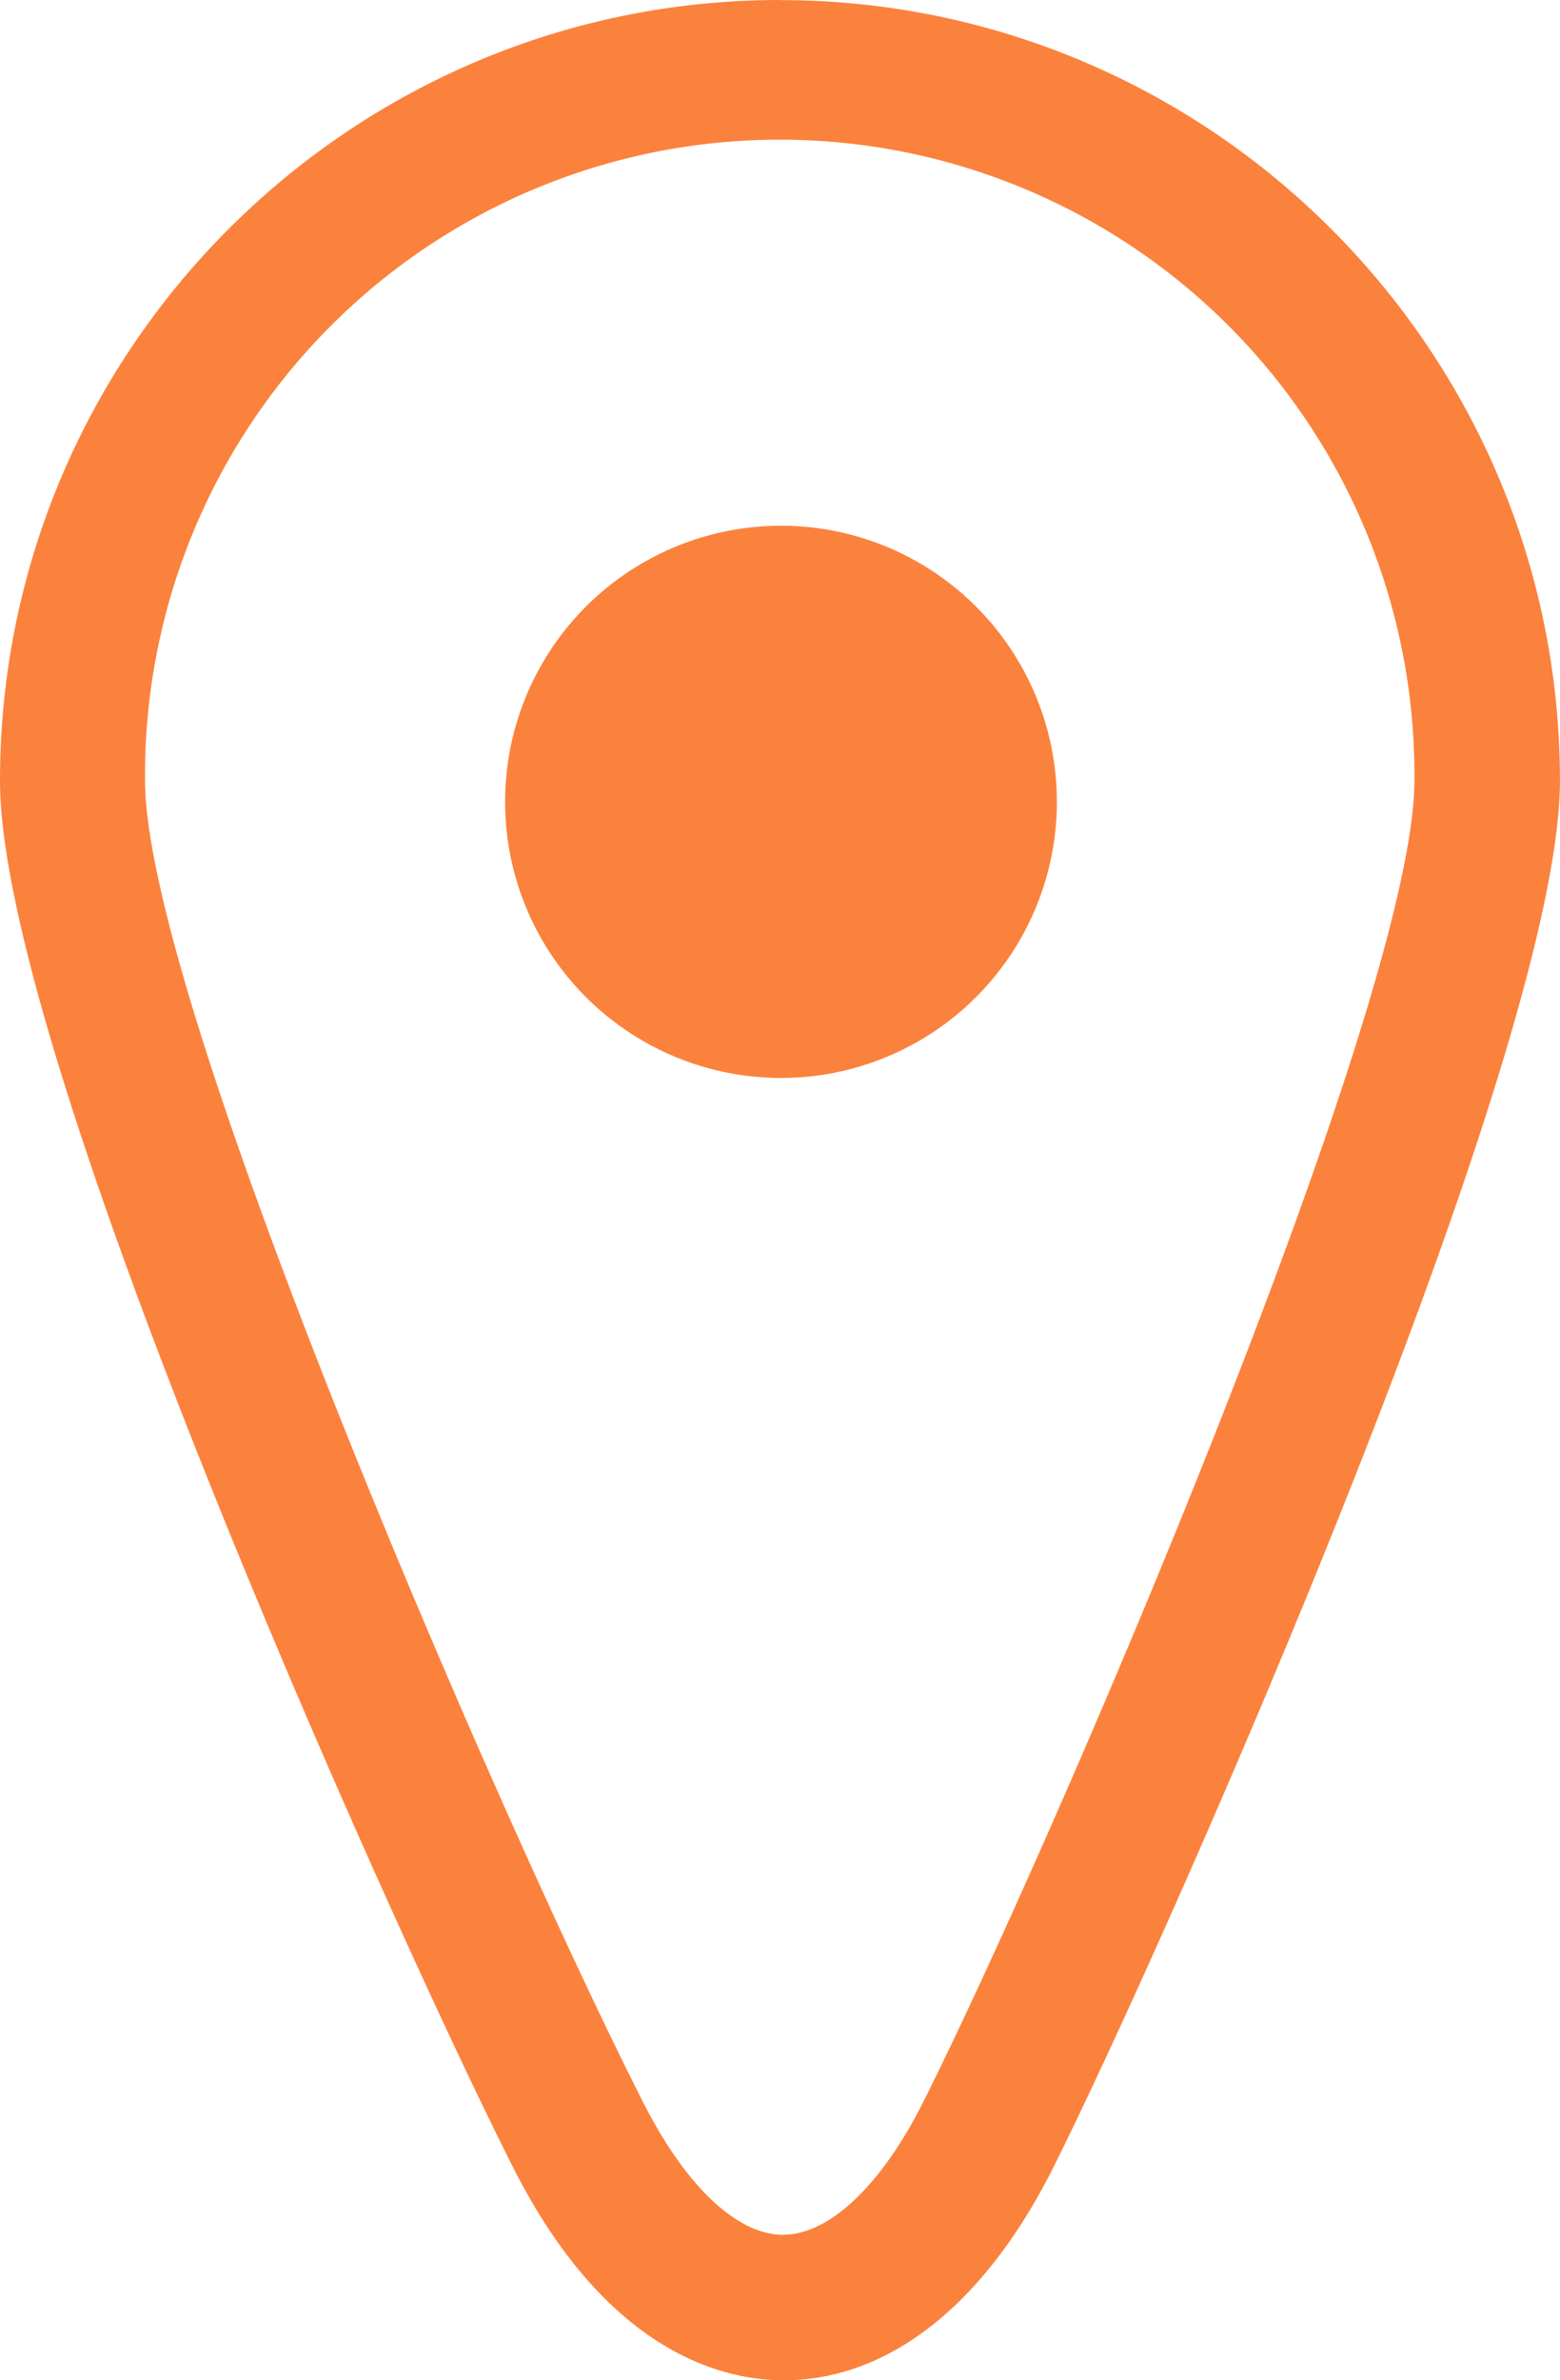 <svg id="Layer_1" data-name="Layer 1" xmlns="http://www.w3.org/2000/svg" viewBox="0 0 316.52 482.55"><defs><style>.cls-1{fill:#fb823d;}</style></defs><path class="cls-1" d="M250.38,8.72c-87.27,0-158.26,71-158.26,158.26,0,56.94,82.08,237.73,104.13,281.19,19,37.51,42.53,43.11,54.85,43.11,21.35,0,40.79-15.33,54.75-43.17C326.76,406.4,408.63,223.28,408.63,167c0-87.26-71-158.26-158.25-158.26Zm.72,453.08c-9.45,0-19.86-9.83-28.55-27-29.3-57.75-101-223.11-101-267.85a128.78,128.78,0,1,1,257.55,0c0,45.41-74,216.85-99.66,267.91-8.44,16.85-19.06,26.91-28.39,26.91Z" transform="translate(-92.12 -8.72)"/><circle class="cls-1" cx="158.46" cy="162.56" r="55.98"/></svg>